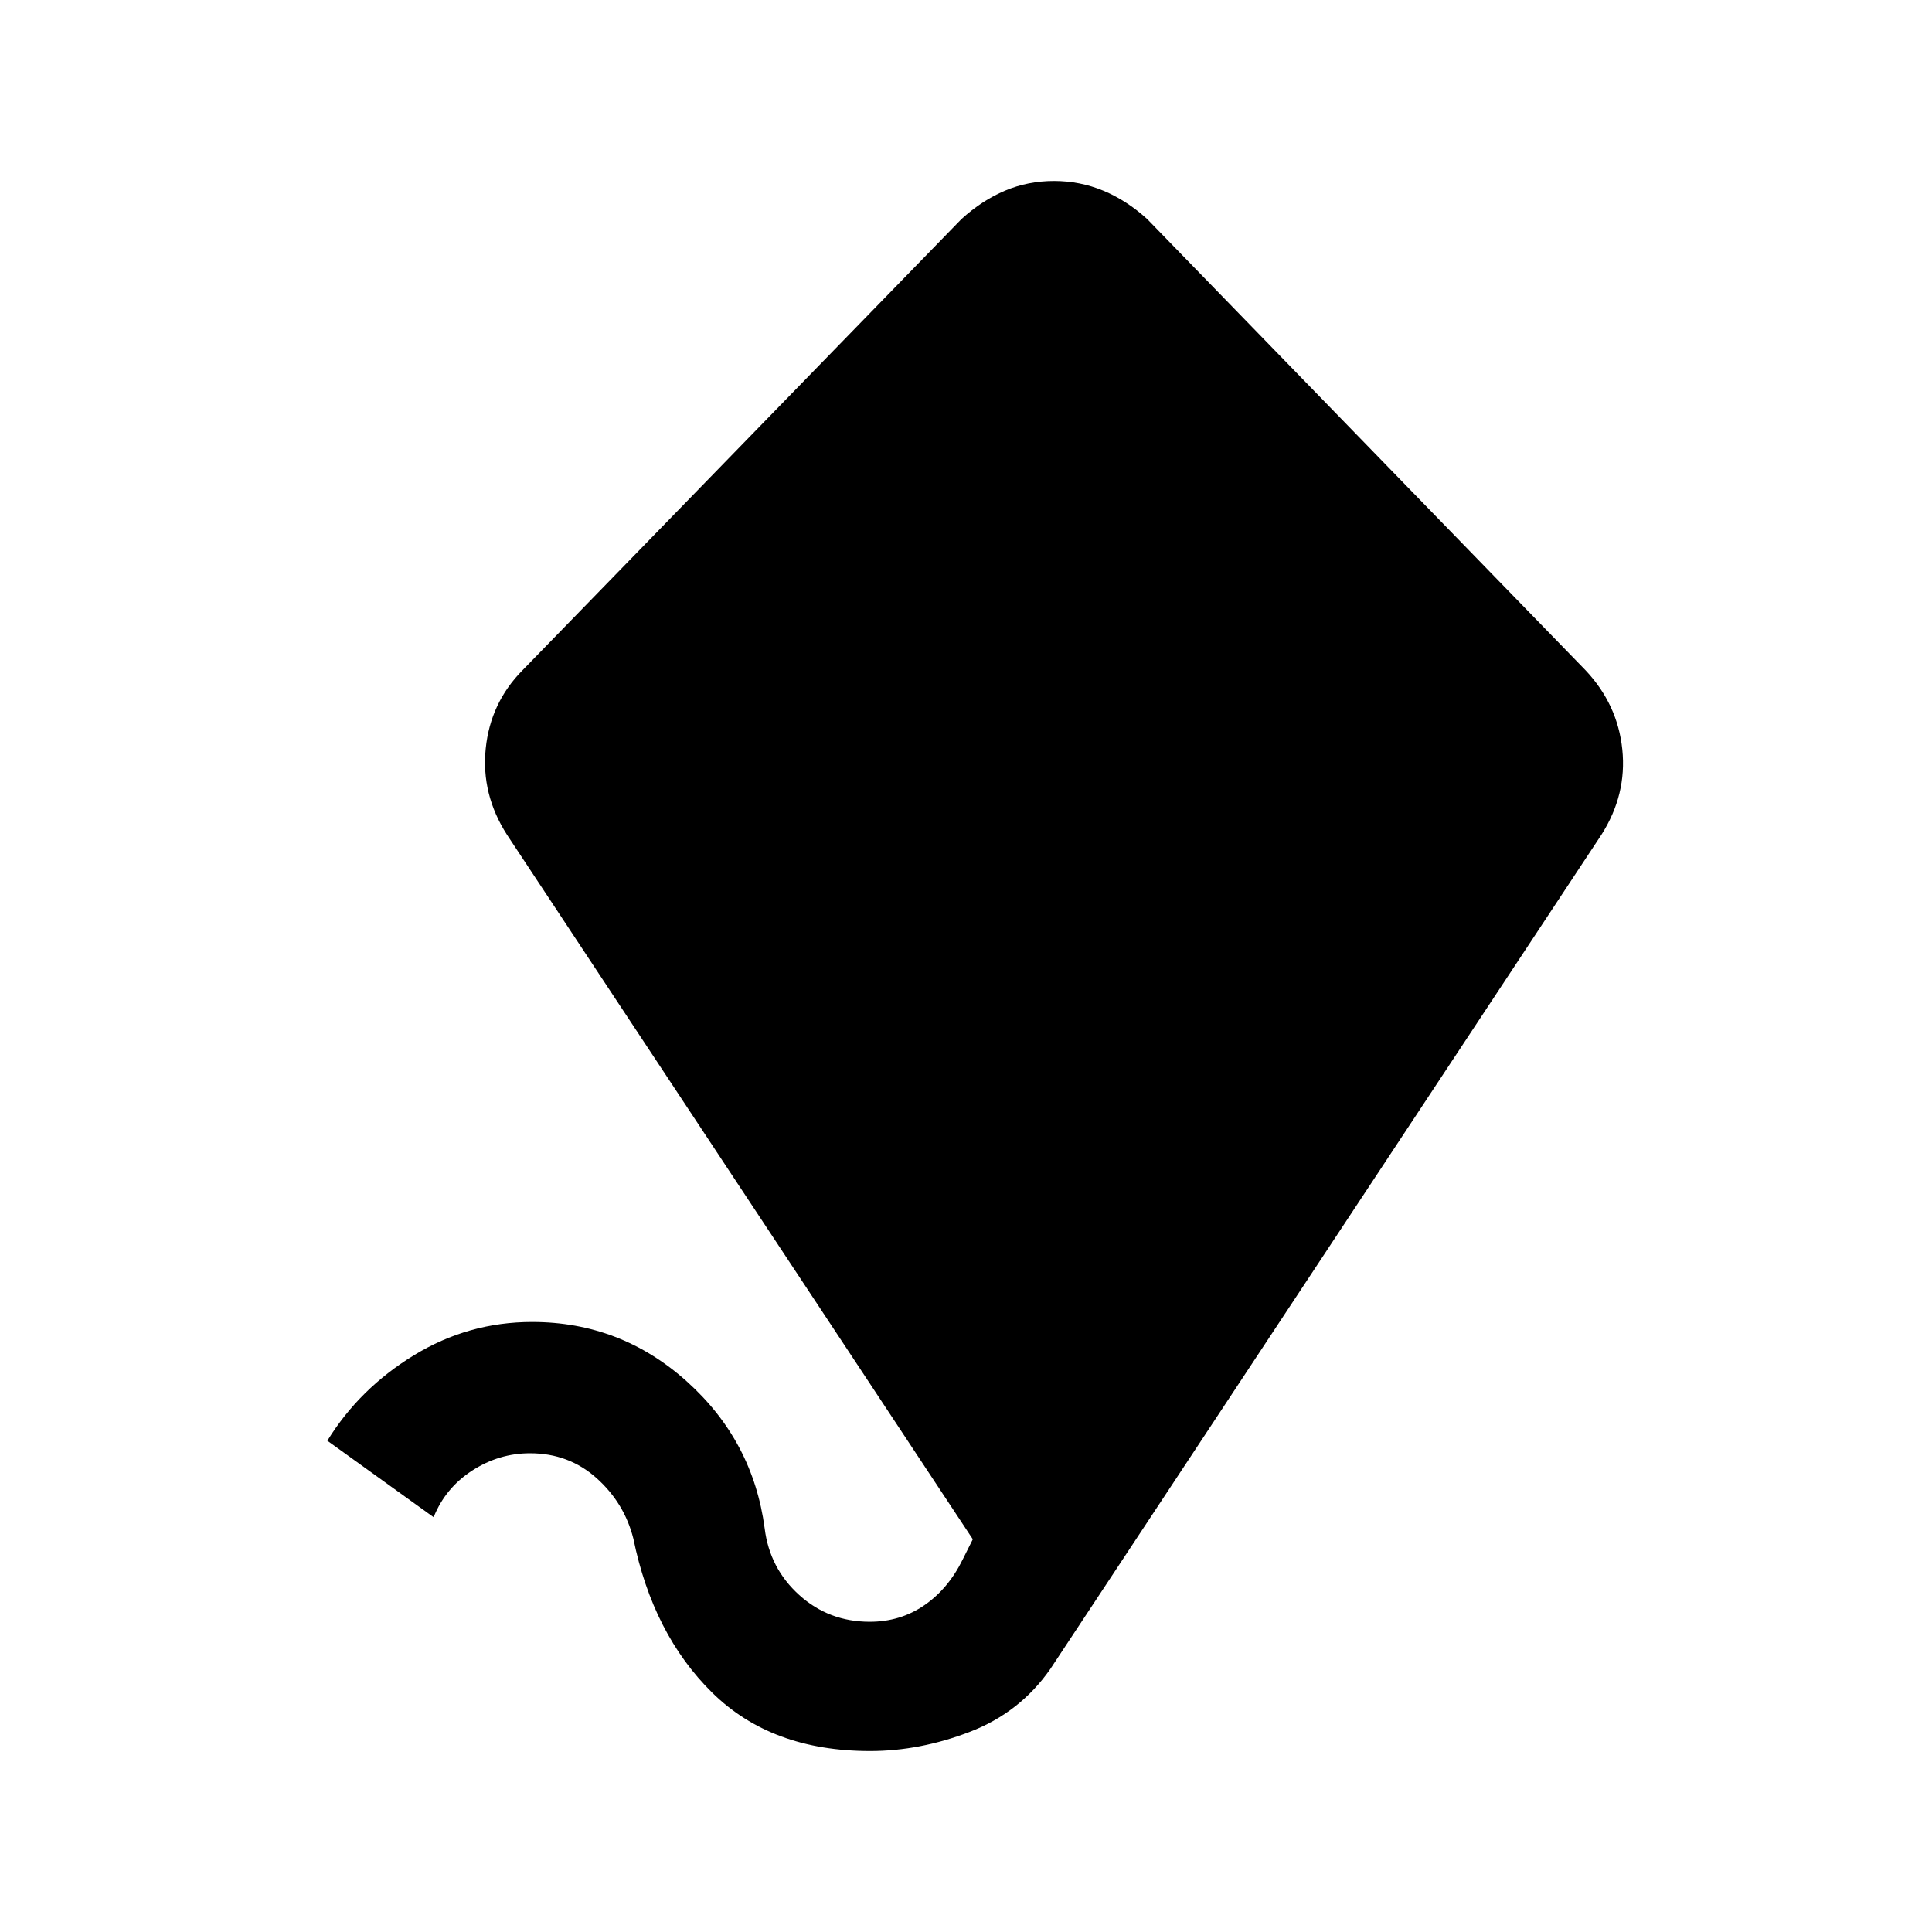 <svg xmlns="http://www.w3.org/2000/svg" height="20" viewBox="0 -960 960 960" width="20"><path d="M432.308-89.925q-48.961 0-78.42-29.004-29.459-29.003-39.17-76.52-4.448-17.668-18.255-30.053-13.808-12.384-33.086-12.384-15.438 0-28.737 8.596-13.299 8.596-19.177 23.173l-52.807-38q15.961-25.923 43.025-42.461 27.063-16.538 58.735-16.538 44.008 0 76.908 29.584 32.9 29.585 38.64 72.998 2.46 19.801 17.171 33.09 14.712 13.288 35.066 13.288 15.184 0 27.126-8.23 11.942-8.231 19.058-22.77l5-10-231.499-350.113q-12.846-20.055-10.536-42.76 2.311-22.705 18.218-38.858l218.144-224.226q10.277-9.346 21.681-14.154 11.404-4.808 24.309-4.808 12.904 0 24.501 4.808 11.597 4.808 21.873 14.154l217.768 224.152q15.962 16.943 18.269 39.372 2.308 22.43-10.346 42.32L521.896-130.685q-15.133 21.666-39.959 31.213-24.825 9.547-49.629 9.547Z"/></svg>